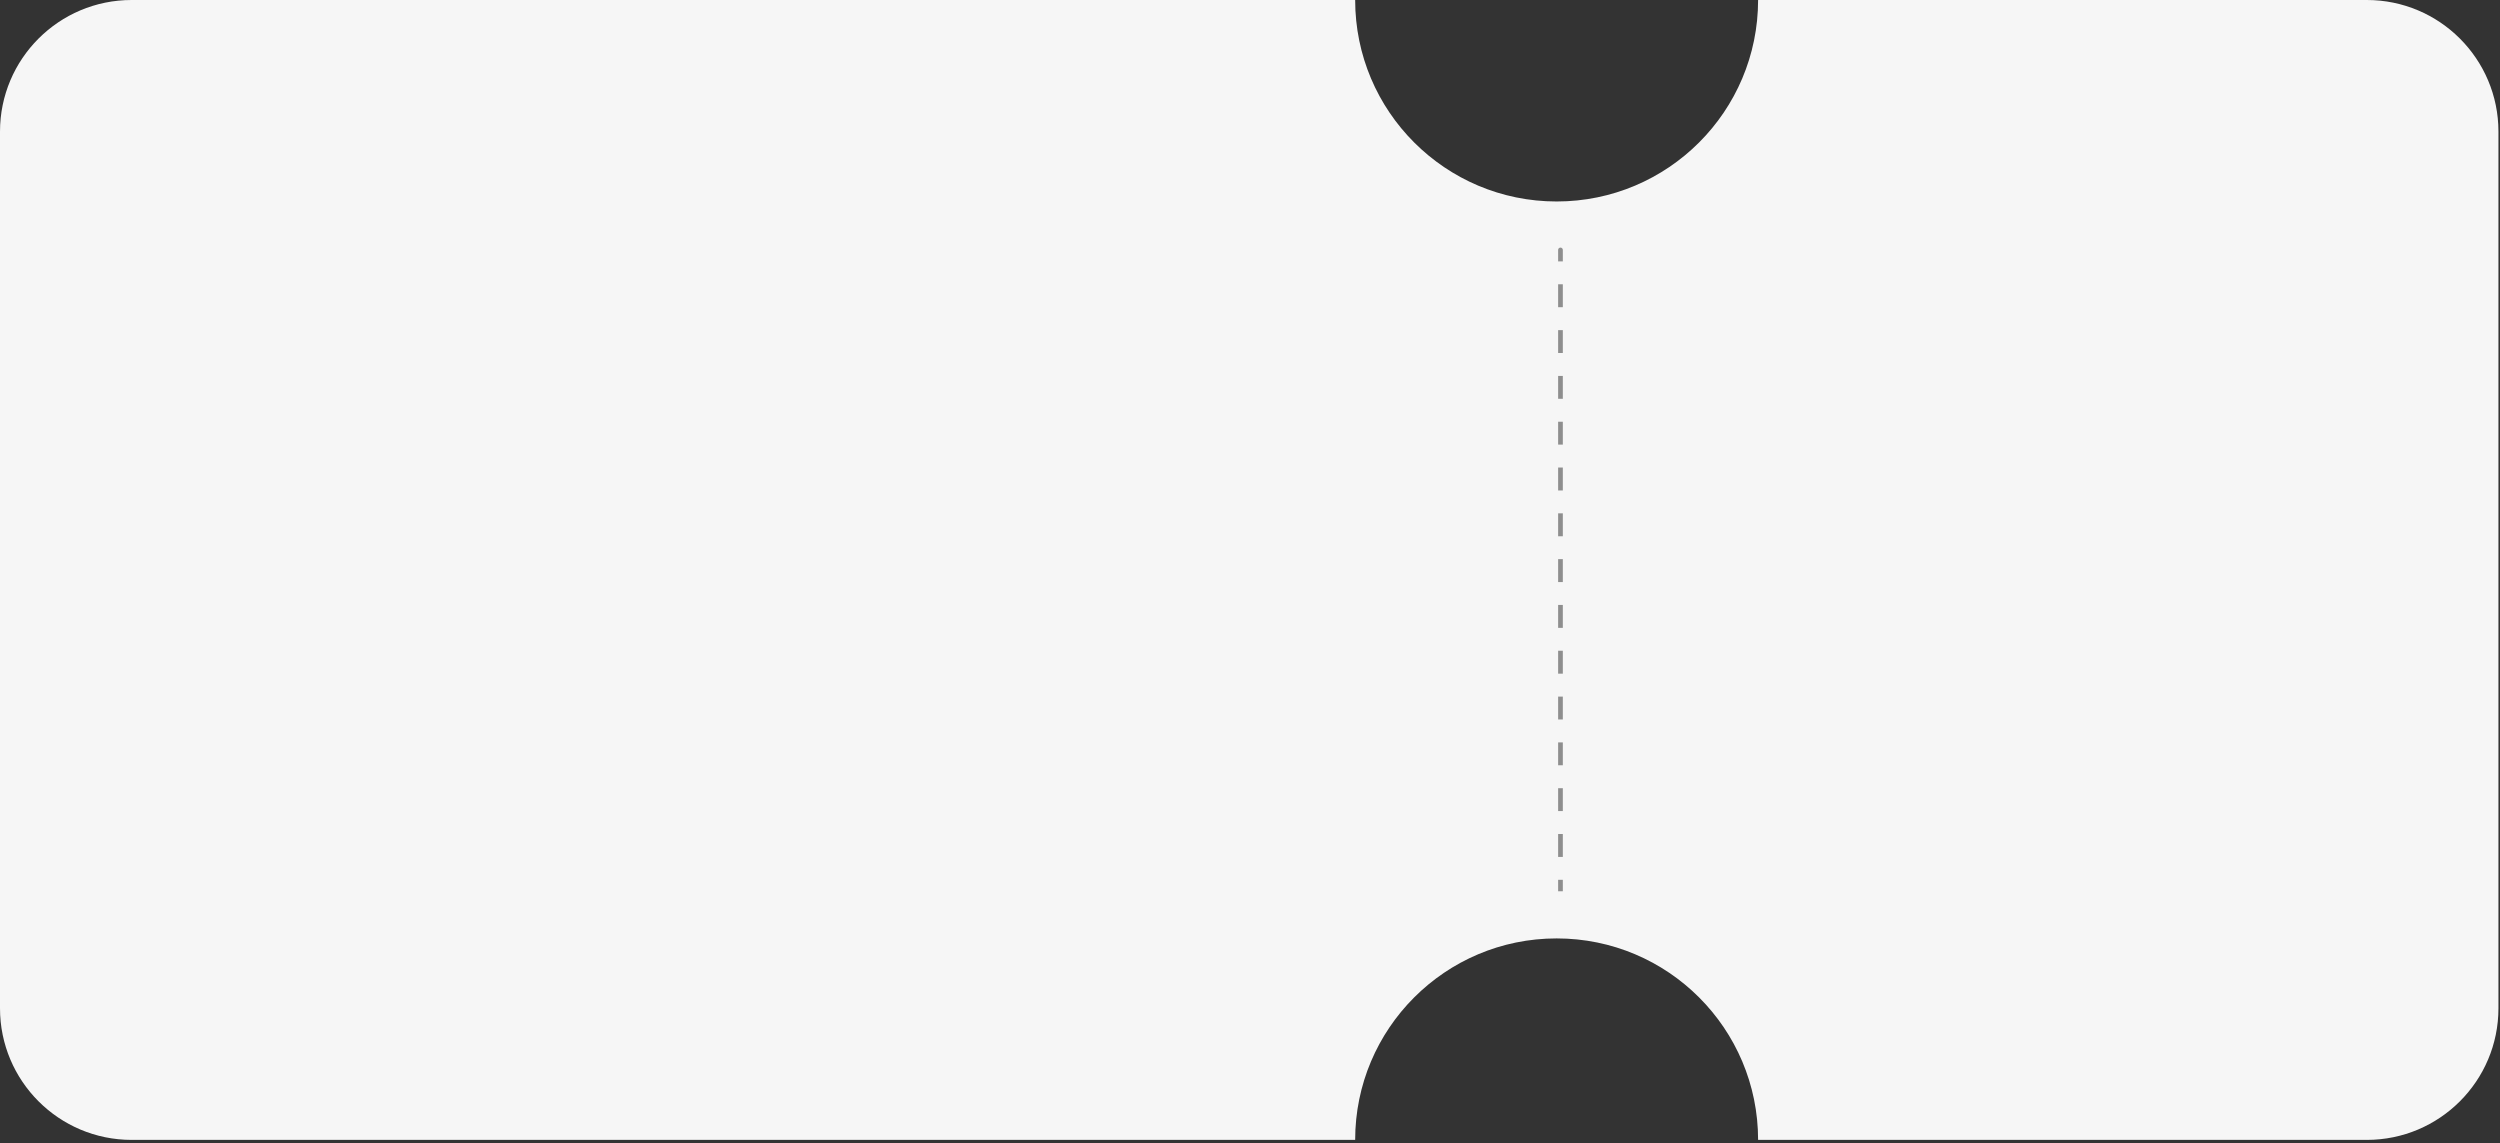 <svg width="492" height="225" viewBox="0 0 492 225" fill="none" xmlns="http://www.w3.org/2000/svg">
<rect x="0" y="0" width="492" height="225" fill="#333333" stroke="none"/>
<path d="M465.785 0H345.994C345.994 21.9 328.242 39.651 306.347 39.651C284.452 39.651 266.696 21.9 266.696 0H25.909C11.599 0 0 11.599 0 25.909V198.422C0 212.732 11.599 224.331 25.909 224.331H266.696C266.696 202.432 284.447 184.68 306.347 184.68C328.247 184.68 345.994 202.432 345.994 224.331H465.785C480.096 224.331 491.694 212.732 491.694 198.422V25.909C491.694 11.599 480.096 0 465.785 0Z" fill="#F6F6F6"/>
<path d="M307.566 49.188C307.566 48.931 307.358 48.724 307.102 48.724C306.845 48.724 306.638 48.931 306.638 49.188L307.566 49.188ZM306.638 49.188L306.638 51.441L307.566 51.441L307.566 49.188L306.638 49.188ZM306.638 55.949L306.638 60.456L307.566 60.456L307.566 55.949L306.638 55.949ZM306.638 64.964L306.638 69.472L307.566 69.472L307.566 64.964L306.638 64.964ZM306.638 73.979L306.638 78.487L307.566 78.487L307.566 73.979L306.638 73.979ZM306.638 82.994L306.638 87.502L307.566 87.502L307.566 82.994L306.638 82.994ZM306.638 92.01L306.638 96.517L307.566 96.517L307.566 92.01L306.638 92.01ZM306.638 101.025L306.638 105.532L307.566 105.532L307.566 101.025L306.638 101.025ZM306.638 110.04L306.638 114.547L307.566 114.547L307.566 110.04L306.638 110.04ZM306.638 119.055L306.638 123.563L307.566 123.563L307.566 119.055L306.638 119.055ZM306.638 128.07L306.638 132.578L307.566 132.578L307.566 128.07L306.638 128.07ZM306.638 137.085L306.638 141.593L307.566 141.593L307.566 137.085L306.638 137.085ZM306.638 146.1L306.638 150.608L307.566 150.608L307.566 146.1L306.638 146.1ZM306.638 155.116L306.638 159.623L307.566 159.623L307.566 155.116L306.638 155.116ZM306.638 164.131L306.638 168.638L307.566 168.638L307.566 164.131L306.638 164.131ZM306.638 173.146L306.638 175.4L307.566 175.4L307.566 173.146L306.638 173.146Z" fill="#8E8E8E"/>
</svg>
